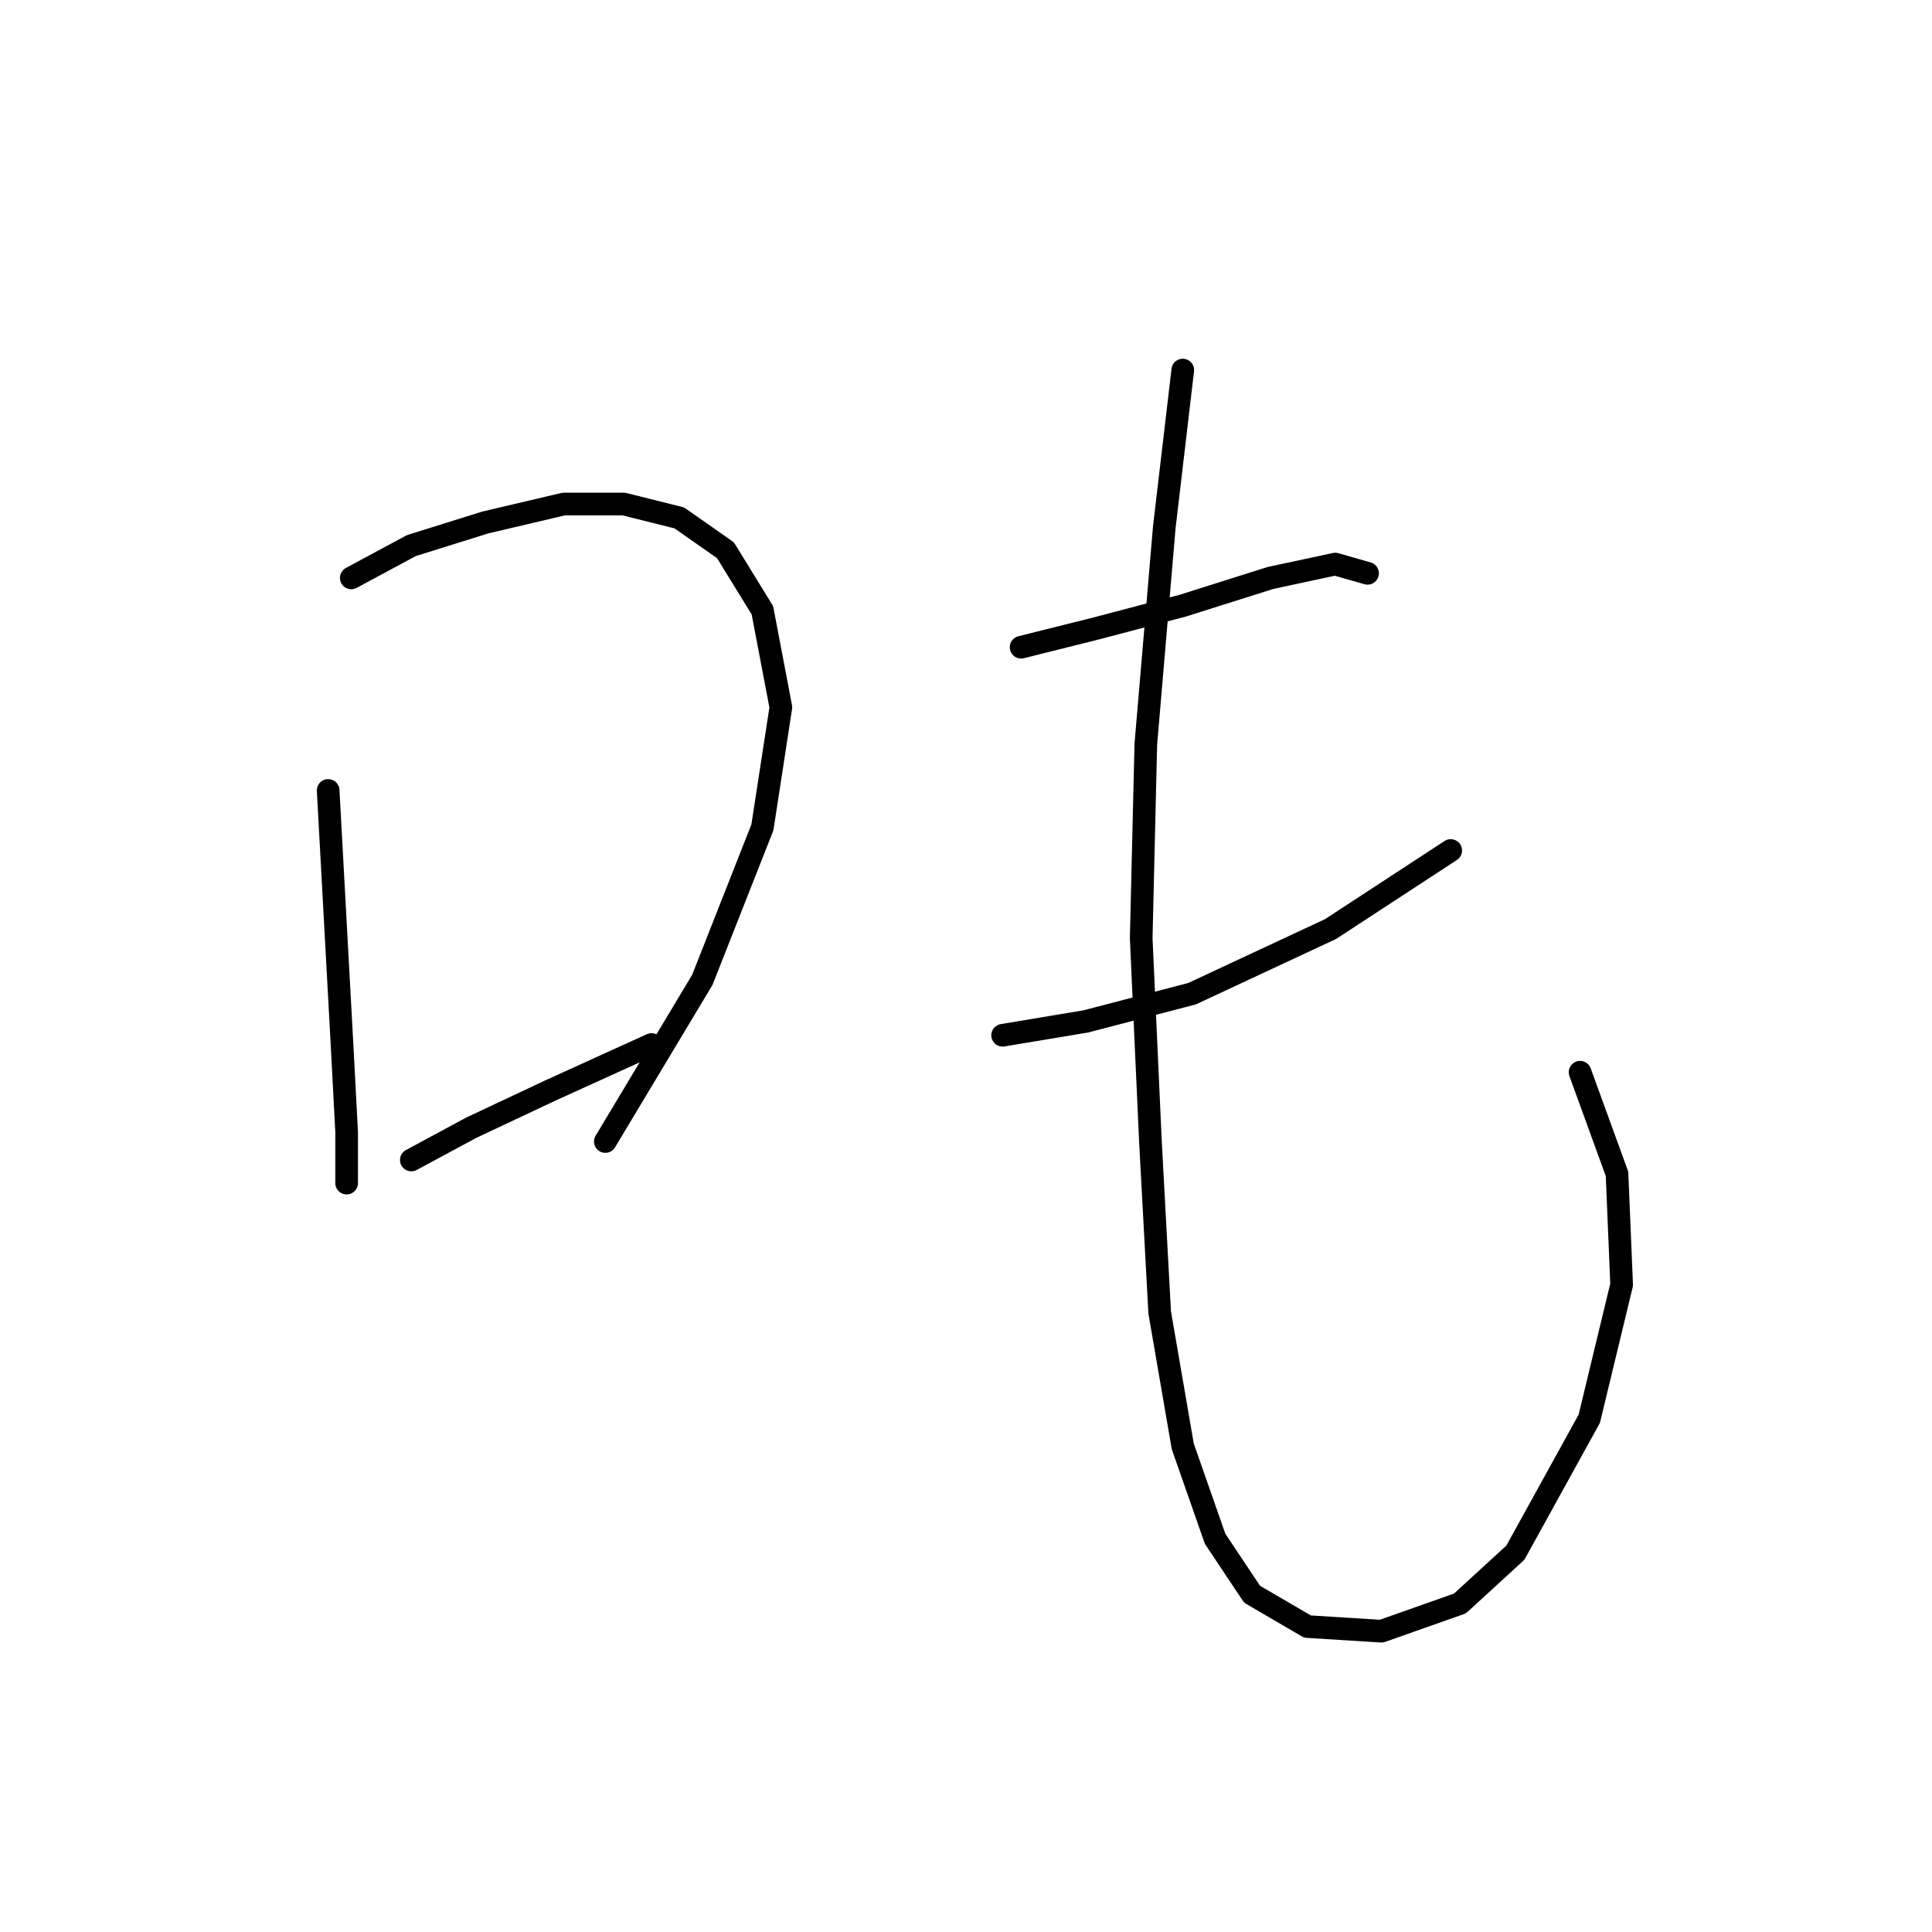 <?xml version="1.0" standalone="no"?>
    <svg width="256" height="256" xmlns="http://www.w3.org/2000/svg" version="1.1">
    <polyline stroke="black" stroke-width="3" stroke-linecap="round" fill="transparent" stroke-linejoin="round" points="43.483 104.737 45.32 138.403 45.932 150.033 45.932 156.767 45.932 156.767 " />
        <polyline stroke="black" stroke-width="3" stroke-linecap="round" fill="transparent" stroke-linejoin="round" points="46.544 76.58 54.501 72.295 64.295 69.235 74.701 66.786 82.659 66.786 90.004 68.622 96.125 72.907 101.022 80.865 103.47 93.719 101.022 109.634 93.064 129.834 80.21 151.258 80.21 151.258 " />
        <polyline stroke="black" stroke-width="3" stroke-linecap="round" fill="transparent" stroke-linejoin="round" points="54.501 153.706 62.459 149.421 72.865 144.524 86.331 138.403 86.331 138.403 " />
        <polyline stroke="black" stroke-width="3" stroke-linecap="round" fill="transparent" stroke-linejoin="round" points="135.3 85.762 145.094 83.313 156.724 80.253 168.354 76.58 176.924 74.744 181.209 75.968 181.209 75.968 " />
        <polyline stroke="black" stroke-width="3" stroke-linecap="round" fill="transparent" stroke-linejoin="round" points="132.852 137.179 143.87 135.343 157.948 131.67 176.312 123.1 192.227 112.695 192.227 112.695 " />
        <polyline stroke="black" stroke-width="3" stroke-linecap="round" fill="transparent" stroke-linejoin="round" points="156.724 49.035 154.276 69.847 151.827 98.616 151.215 124.325 152.439 151.258 153.664 173.906 156.724 191.657 161.009 203.899 165.906 211.245 173.251 215.53 183.045 216.142 193.451 212.469 200.796 205.736 210.59 187.985 214.875 170.233 214.263 155.543 209.366 142.076 209.366 142.076 " />
        </svg>
